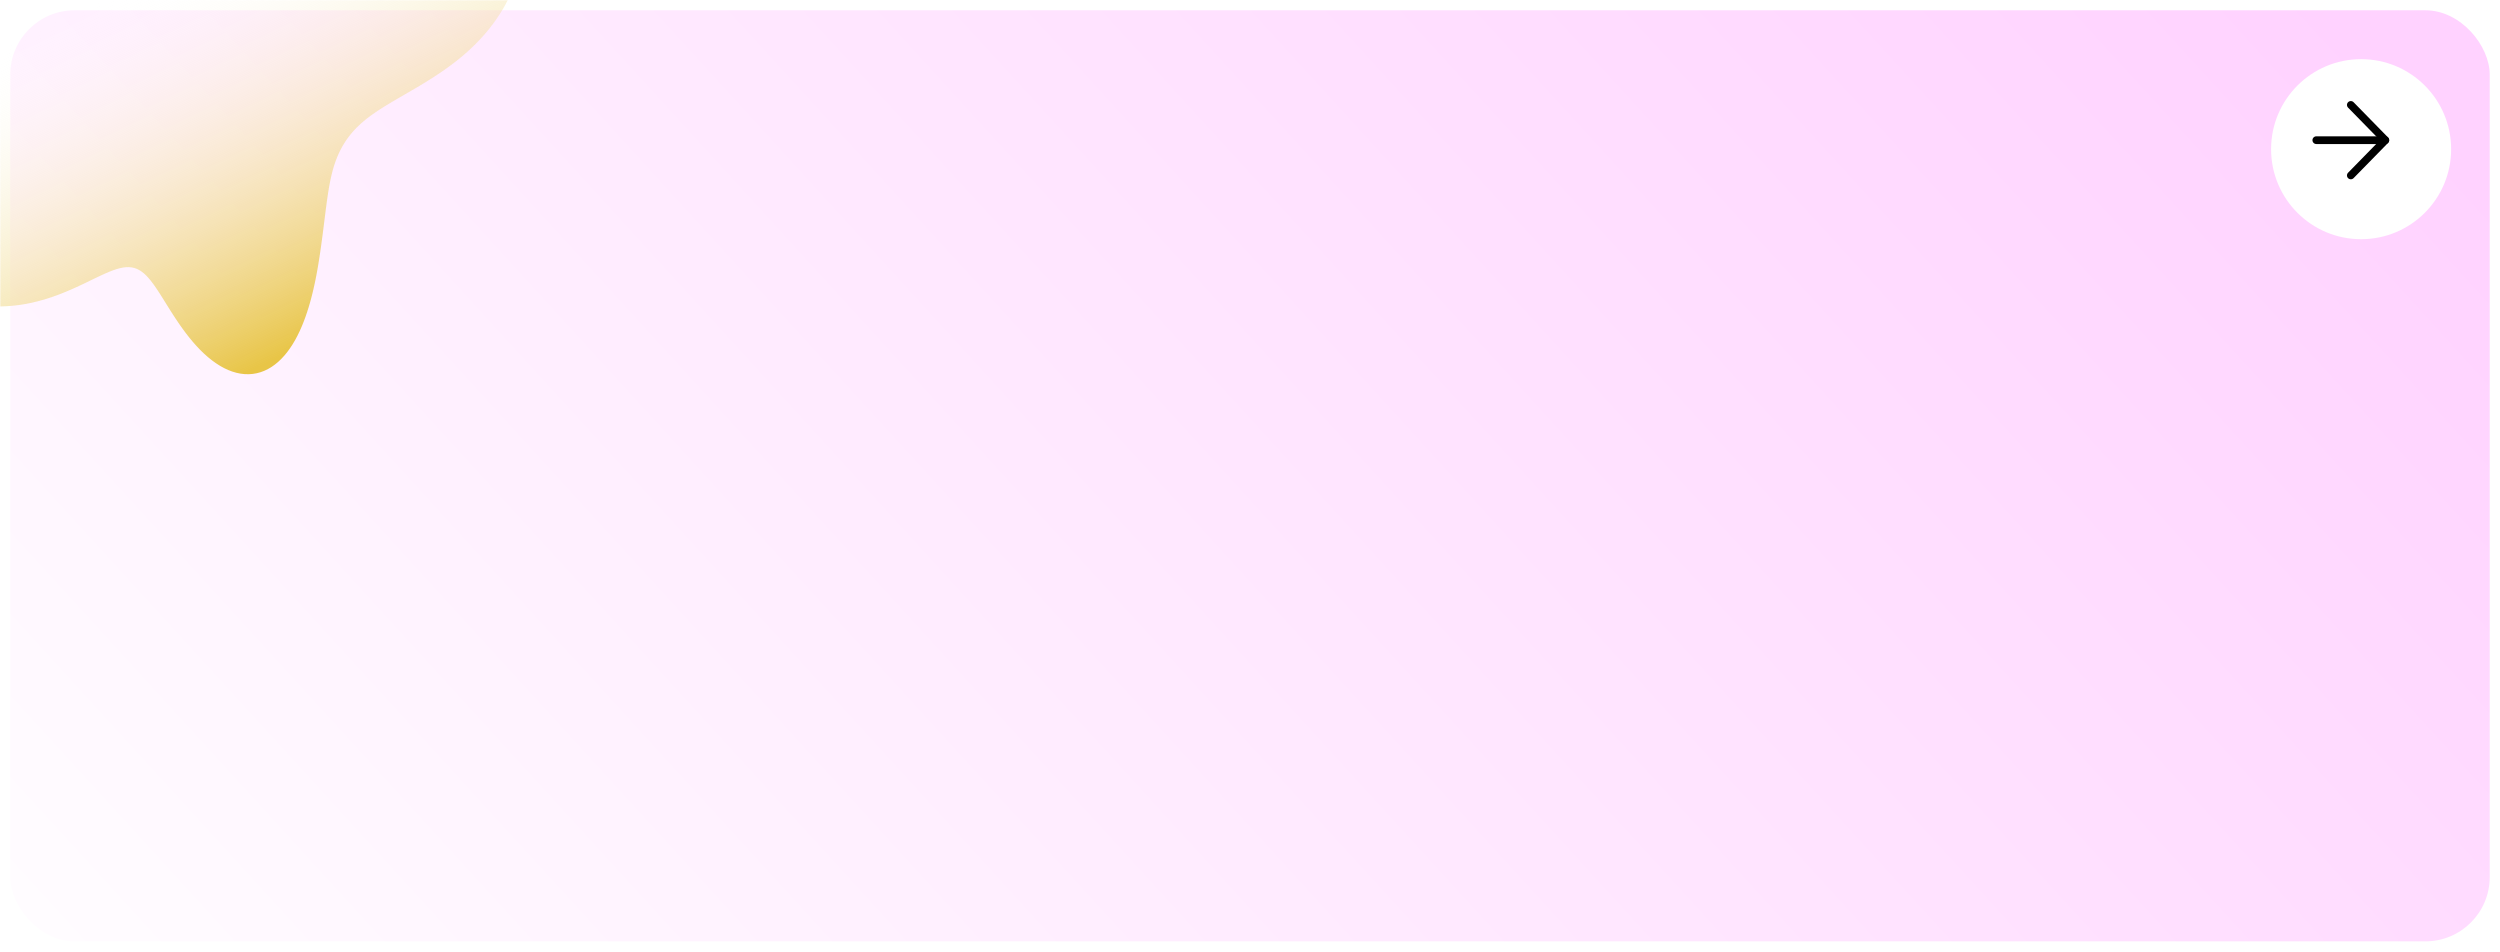 <svg width="972" height="370" viewBox="0 0 972 370" fill="none" xmlns="http://www.w3.org/2000/svg">
<g filter="url(#filter0_d_300_2)">
<rect width="964" height="362" rx="25" fill="url(#paint0_linear_300_2)"/>
</g>
<mask id="mask0_300_2" style="mask-type:alpha" maskUnits="userSpaceOnUse" x="0" y="0" width="622" height="362">
<rect width="622" height="362" rx="25" fill="url(#paint1_linear_300_2)"/>
</mask>
<g mask="url(#mask0_300_2)">
<path fill-rule="evenodd" clip-rule="evenodd" d="M201.054 -9.099L200.462 -7.226L199.795 -5.362L199.055 -3.51L198.244 -1.672L197.362 0.15L196.41 1.953L195.39 3.735L194.305 5.494L193.154 7.228L191.942 8.935L190.668 10.613L189.336 12.26L187.948 13.873L186.506 15.453L185.013 16.995L183.473 18.5L181.889 19.966L180.266 21.391L178.608 22.774L176.922 24.114L175.213 25.412L173.488 26.666L171.755 27.876L170.021 29.044L168.294 30.168L166.583 31.252L164.892 32.295L163.229 33.301L161.599 34.27L160.007 35.205L158.456 36.107L156.951 36.98L155.493 37.825L154.085 38.645L152.729 39.442L151.424 40.219L150.173 40.978L148.974 41.72L147.827 42.449L146.732 43.166L145.687 43.872L144.691 44.571L143.743 45.262L142.839 45.949L141.98 46.632L141.162 47.312L140.384 47.991L139.643 48.67L138.938 49.349L138.266 50.031L137.626 50.714L137.015 51.401L136.433 52.091L135.877 52.786L135.345 53.487L134.837 54.194L134.352 54.907L133.887 55.627L133.443 56.356L133.018 57.094L132.611 57.842L132.221 58.599L131.849 59.369L131.493 60.15L131.153 60.945L130.828 61.753L130.518 62.577L130.222 63.416L129.94 64.272L129.671 65.145L129.415 66.037L129.171 66.949L128.938 67.881L128.716 68.834L128.504 69.81L128.301 70.808L128.106 71.83L127.919 72.876L127.738 73.947L127.563 75.043L127.392 76.166L127.226 77.316L127.061 78.492L126.899 79.697L126.737 80.93L126.575 82.193L126.411 83.485L126.245 84.807L126.076 86.159L125.902 87.543L125.723 88.959L125.538 90.407L125.346 91.888L125.144 93.403L124.934 94.951L124.712 96.533L124.478 98.149L124.23 99.799L123.967 101.482L123.686 103.197L123.385 104.942L123.062 106.714L122.713 108.511L122.336 110.329L121.929 112.165L121.489 114.017L121.015 115.879L120.503 117.748L119.951 119.619L119.357 121.484L118.718 123.339L118.031 125.174L117.295 126.984L116.507 128.758L115.665 130.489L114.768 132.169L113.815 133.787L112.806 135.334L111.74 136.803L110.617 138.183L109.439 139.467L108.207 140.645L106.922 141.711L105.588 142.656L104.206 143.475L102.781 144.161L101.316 144.71L99.815 145.116L98.282 145.378L96.723 145.492L95.143 145.458L93.546 145.276L91.939 144.946L90.326 144.471L88.713 143.855L87.105 143.1L85.508 142.213L83.927 141.201L82.366 140.07L80.83 138.828L79.323 137.486L77.848 136.052L76.409 134.537L75.009 132.954L73.649 131.312L72.331 129.626L71.056 127.906L69.825 126.166L68.636 124.418L67.49 122.675L66.385 120.95L65.319 119.255L64.288 117.602L63.29 116.002L62.321 114.467L61.377 113.008L60.453 111.632L59.545 110.351L58.646 109.17L57.752 108.097L56.858 107.138L55.956 106.298L55.041 105.58L54.109 104.987L53.152 104.519L52.166 104.177L51.146 103.96L50.087 103.864L48.984 103.887L47.834 104.024L46.634 104.269L45.38 104.615L44.072 105.054L42.706 105.578L41.284 106.177L39.804 106.841L38.268 107.561L36.676 108.324L35.032 109.12L33.338 109.938L31.596 110.767L29.811 111.596L27.987 112.415L26.128 113.215L24.239 113.988L22.323 114.725L20.385 115.419L18.429 116.065L16.46 116.657L14.482 117.192L12.497 117.666L10.51 118.077L8.524 118.421L6.541 118.699L4.566 118.909L2.599 119.049L0.645 119.121L-1.294 119.122L-3.216 119.054L-5.118 118.916L-6.998 118.709L-8.853 118.433L-10.68 118.087L-12.478 117.674L-14.243 117.193L-15.975 116.646L-17.669 116.032L-19.325 115.353L-20.939 114.611L-22.51 113.805L-24.036 112.938L-25.515 112.012L-26.945 111.026L-28.325 109.985L-29.654 108.888L-30.929 107.739L-32.152 106.54L-33.32 105.292L-34.432 103.998L-35.49 102.66L-36.492 101.281L-37.438 99.863L-38.328 98.409L-39.163 96.921L-39.943 95.402L-40.669 93.854L-41.34 92.28L-41.959 90.682L-42.525 89.062L-43.038 87.423L-43.501 85.766L-43.913 84.094L-44.276 82.408L-44.589 80.71L-44.853 79.003L-45.068 77.287L-45.234 75.563L-45.352 73.835L-45.422 72.101L-45.442 70.365L-45.412 68.626L-45.332 66.887L-45.201 65.148L-45.017 63.41L-44.781 61.675L-44.49 59.943L-44.144 58.215L-43.741 56.494L-43.28 54.78L-42.76 53.074L-42.18 51.378L-41.539 49.694L-40.837 48.022L-40.074 46.365L-39.249 44.725L-38.362 43.103L-37.416 41.502L-36.411 39.922L-35.349 38.366L-34.232 36.836L-33.065 35.334L-31.851 33.861L-30.595 32.419L-29.301 31.009L-27.976 29.633L-26.627 28.291L-25.26 26.985L-23.883 25.713L-22.503 24.477L-21.127 23.276L-19.759 22.108L-18.405 20.975L-17.07 19.873L-15.758 18.802L-14.475 17.76L-13.227 16.746L-12.019 15.756L-10.856 14.789L-9.745 13.842L-8.692 12.912L-7.701 11.995L-6.778 11.088L-5.928 10.187L-5.156 9.289L-4.465 8.388L-3.859 7.481L-3.342 6.563L-2.915 5.63L-2.58 4.678L-2.338 3.702L-2.19 2.698L-2.135 1.662L-2.172 0.591L-2.298 -0.521L-2.513 -1.675L-2.811 -2.876L-3.189 -4.125L-3.642 -5.425L-4.165 -6.778L-4.752 -8.185L-5.397 -9.647L-6.092 -11.164L-6.829 -12.736L-7.602 -14.363L-8.401 -16.042L-9.218 -17.772L-10.045 -19.551L-10.872 -21.375L-11.691 -23.24L-12.492 -25.143L-13.266 -27.079L-14.005 -29.042L-14.701 -31.027L-15.344 -33.027L-15.926 -35.036L-16.439 -37.048L-16.878 -39.055L-17.233 -41.049L-17.5 -43.023L-17.672 -44.969L-17.744 -46.88L-17.712 -48.746L-17.572 -50.561L-17.321 -52.317L-16.957 -54.006L-16.477 -55.62L-15.882 -57.153L-15.171 -58.599L-14.345 -59.95L-13.405 -61.202L-12.355 -62.348L-11.197 -63.386L-9.934 -64.31L-8.571 -65.119L-7.114 -65.809L-5.568 -66.379L-3.939 -66.83L-2.235 -67.16L-0.462 -67.372L1.372 -67.468L3.259 -67.45L5.191 -67.323L7.16 -67.091L9.157 -66.76L11.174 -66.336L13.203 -65.827L15.236 -65.24L17.265 -64.582L19.284 -63.863L21.285 -63.09L23.263 -62.272L25.212 -61.418L27.127 -60.537L29.003 -59.636L30.837 -58.725L32.626 -57.811L34.368 -56.9L36.062 -55.998L37.706 -55.111L39.3 -54.243L40.846 -53.397L42.344 -52.577L43.794 -51.784L45.199 -51.022L46.56 -50.29L47.879 -49.59L49.158 -48.921L50.399 -48.284L51.605 -47.678L52.776 -47.102L53.917 -46.554L55.028 -46.034L56.113 -45.54L57.171 -45.071L58.207 -44.624L59.22 -44.2L60.213 -43.795L61.188 -43.41L62.144 -43.044L63.085 -42.695L64.01 -42.363L64.921 -42.047L65.819 -41.749L66.705 -41.467L67.579 -41.203L68.443 -40.957L69.298 -40.731L70.144 -40.525L70.983 -40.341L71.815 -40.18L72.642 -40.045L73.465 -39.937L74.285 -39.858L75.104 -39.81L75.922 -39.796L76.743 -39.816L77.567 -39.873L78.396 -39.969L79.232 -40.105L80.077 -40.283L80.934 -40.504L81.803 -40.769L82.687 -41.078L83.589 -41.432L84.51 -41.832L85.453 -42.277L86.419 -42.767L87.411 -43.3L88.43 -43.877L89.479 -44.496L90.559 -45.154L91.671 -45.85L92.818 -46.583L94 -47.349L95.219 -48.146L96.476 -48.972L97.772 -49.823L99.107 -50.696L100.482 -51.588L101.898 -52.496L103.355 -53.417L104.852 -54.347L106.39 -55.283L107.969 -56.221L109.588 -57.157L111.247 -58.088L112.944 -59.011L114.679 -59.921L116.45 -60.814L118.255 -61.686L120.093 -62.533L121.96 -63.349L123.855 -64.13L125.773 -64.87L127.712 -65.566L129.668 -66.212L131.638 -66.805L133.618 -67.343L135.605 -67.82L137.596 -68.237L139.589 -68.59L141.582 -68.88L143.571 -69.106L145.555 -69.269L147.532 -69.367L149.5 -69.402L151.458 -69.374L153.405 -69.285L155.338 -69.134L157.257 -68.922L159.16 -68.651L161.046 -68.321L162.913 -67.933L164.759 -67.488L166.585 -66.987L168.387 -66.43L170.166 -65.819L171.918 -65.153L173.643 -64.434L175.338 -63.662L177.003 -62.839L178.635 -61.963L180.232 -61.037L181.793 -60.061L183.315 -59.035L184.797 -57.961L186.236 -56.838L187.63 -55.668L188.978 -54.451L190.276 -53.189L191.524 -51.881L192.718 -50.53L193.857 -49.136L194.938 -47.701L195.96 -46.225L196.92 -44.71L197.816 -43.158L198.648 -41.57L199.412 -39.947L200.107 -38.292L200.733 -36.606L201.286 -34.891L201.766 -33.149L202.173 -31.383L202.504 -29.593L202.759 -27.784L202.937 -25.956L203.038 -24.113L203.062 -22.256L203.007 -20.389L202.875 -18.514L202.665 -16.632L202.377 -14.748L202.013 -12.862L201.571 -10.978L201.054 -9.099Z" fill="url(#paint2_linear_300_2)"/>
</g>
<g filter="url(#filter1_d_300_2)">
<circle cx="914" cy="54" r="35" fill="white"/>
</g>
<path d="M900.583 54.5H927.416" stroke="black" stroke-width="3" stroke-linecap="round" stroke-linejoin="round"/>
<path d="M914 40.792L927.417 54.5L914 68.208" stroke="black" stroke-width="3" stroke-linecap="round" stroke-linejoin="round"/>
<defs>
<filter id="filter0_d_300_2" x="0" y="0" width="972" height="370" filterUnits="userSpaceOnUse" color-interpolation-filters="sRGB">
<feFlood flood-opacity="0" result="BackgroundImageFix"/>
<feColorMatrix in="SourceAlpha" type="matrix" values="0 0 0 0 0 0 0 0 0 0 0 0 0 0 0 0 0 0 127 0" result="hardAlpha"/>
<feOffset dx="4" dy="4"/>
<feGaussianBlur stdDeviation="2"/>
<feComposite in2="hardAlpha" operator="out"/>
<feColorMatrix type="matrix" values="0 0 0 0 0 0 0 0 0 0 0 0 0 0 0 0 0 0 0.25 0"/>
<feBlend mode="normal" in2="BackgroundImageFix" result="effect1_dropShadow_300_2"/>
<feBlend mode="normal" in="SourceGraphic" in2="effect1_dropShadow_300_2" result="shape"/>
</filter>
<filter id="filter1_d_300_2" x="879" y="19" width="78" height="78" filterUnits="userSpaceOnUse" color-interpolation-filters="sRGB">
<feFlood flood-opacity="0" result="BackgroundImageFix"/>
<feColorMatrix in="SourceAlpha" type="matrix" values="0 0 0 0 0 0 0 0 0 0 0 0 0 0 0 0 0 0 127 0" result="hardAlpha"/>
<feOffset dx="4" dy="4"/>
<feGaussianBlur stdDeviation="2"/>
<feComposite in2="hardAlpha" operator="out"/>
<feColorMatrix type="matrix" values="0 0 0 0 0 0 0 0 0 0 0 0 0 0 0 0 0 0 0.25 0"/>
<feBlend mode="normal" in2="BackgroundImageFix" result="effect1_dropShadow_300_2"/>
<feBlend mode="normal" in="SourceGraphic" in2="effect1_dropShadow_300_2" result="shape"/>
</filter>
<linearGradient id="paint0_linear_300_2" x1="-43.395" y1="393.5" x2="677.665" y2="-265.374" gradientUnits="userSpaceOnUse">
<stop stop-color="white"/>
<stop offset="0.987" stop-color="#FFD2FF"/>
</linearGradient>
<linearGradient id="paint1_linear_300_2" x1="-28" y1="393.5" x2="605.5" y2="20" gradientUnits="userSpaceOnUse">
<stop stop-color="white"/>
<stop offset="0.987" stop-color="#FFD2FF"/>
</linearGradient>
<linearGradient id="paint2_linear_300_2" x1="-130.5" y1="-67.5" x2="-4.509" y2="193.36" gradientUnits="userSpaceOnUse">
<stop offset="0.46" stop-color="white" stop-opacity="0"/>
<stop offset="1" stop-color="#E8C547"/>
</linearGradient>
</defs>
</svg>
